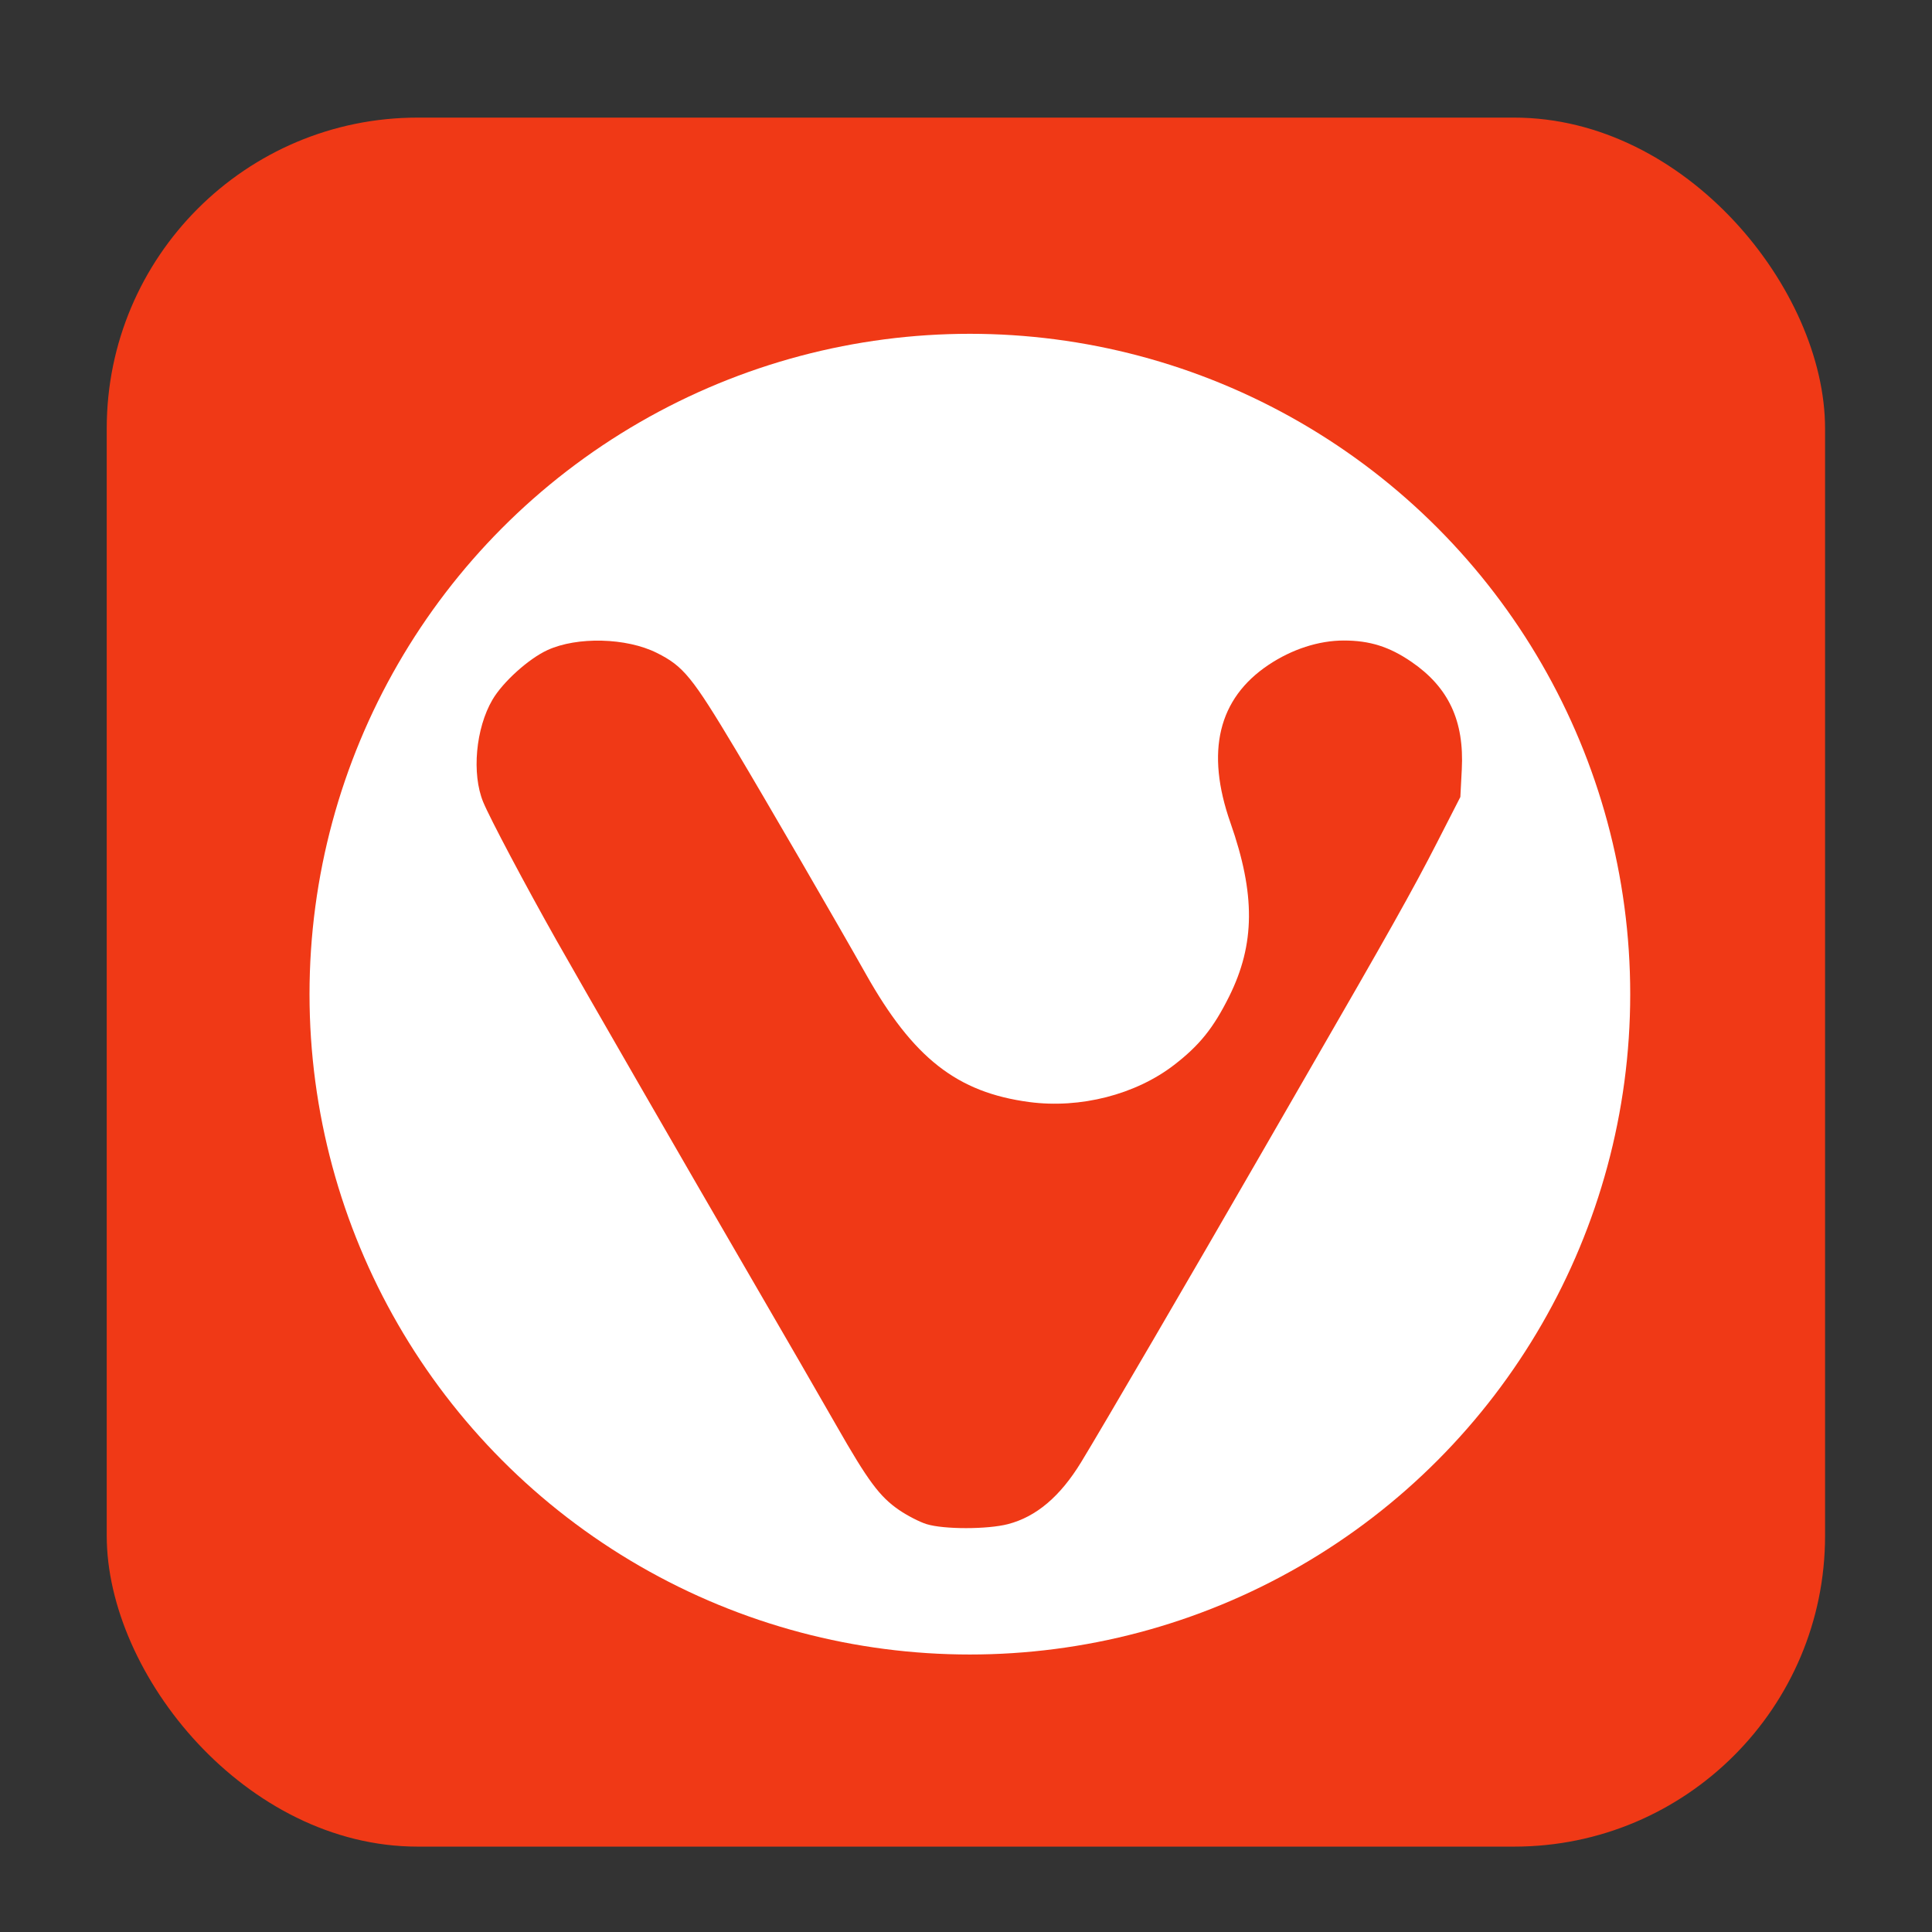 <?xml version="1.0" encoding="UTF-8" standalone="no"?>
<!-- Generator: flash2svg, http://dissentgraphics.com/tools/flash2svg -->

<svg
   xmlns:dc="http://purl.org/dc/elements/1.1/"
   xmlns:cc="http://creativecommons.org/ns#"
   xmlns:rdf="http://www.w3.org/1999/02/22-rdf-syntax-ns#"
   xmlns:svg="http://www.w3.org/2000/svg"
   xmlns="http://www.w3.org/2000/svg"
   xmlns:sodipodi="http://sodipodi.sourceforge.net/DTD/sodipodi-0.dtd"
   xmlns:inkscape="http://www.inkscape.org/namespaces/inkscape"
   id="VMWare-Fusion-app"
   image-rendering="optimizeSpeed"
   version="1.1"
   style="background-color:#ffffff"
   x="0px"
   y="0px"
   width="1024px"
   height="1024px"
   viewBox="0 0 1024 1024"
   enable-background="new 0 0 1024 1024"
   inkscape:version="0.92.1 r15371"
   sodipodi:docname="vivaldi.svg">
  <rect x="0" y="0" width="1024" height="1024" fill="#333333" stroke="none"/>
  <sodipodi:namedview
     pagecolor="#ffffff"
     bordercolor="#666666"
     borderopacity="1"
     objecttolerance="10"
     gridtolerance="10"
     guidetolerance="10"
     inkscape:pageopacity="0"
     inkscape:pageshadow="2"
     inkscape:window-width="1366"
     inkscape:window-height="714"
     id="namedview18"
     showgrid="false"
     inkscape:zoom="0.125"
     inkscape:cx="-703.97236"
     inkscape:cy="871.28866"
     inkscape:window-x="0"
     inkscape:window-y="0"
     inkscape:window-maximized="1"
     inkscape:current-layer="VMWare-Fusion-app" />
  <defs
     transform="matrix(1 0 0 1 0 0) "
     id="defs3" />
  <g
     id="g838">
    <rect
       ry="164.774"
       y="62.335"
       x="56.569"
       height="916.41"
       width="910.754"
       id="rect817"
       style="opacity:1;fill:#f03916;fill-opacity:1;stroke:none;stroke-width:30;stroke-linecap:round;stroke-linejoin:round;stroke-miterlimit:4;stroke-dasharray:none;stroke-opacity:1;paint-order:fill markers stroke" />
    <circle
       r="350"
       cy="526.922"
       cx="514.049"
       id="path827"
       style="opacity:1;fill:#ffffff;fill-opacity:1;stroke:none;stroke-width:29.858;stroke-linecap:round;stroke-linejoin:round;stroke-miterlimit:4;stroke-dasharray:none;stroke-opacity:1;paint-order:fill markers stroke" />
    <path
       sodipodi:nodetypes="csssssscssssssssssscssssscc"
       inkscape:connector-curvature="0"
       id="path4509"
       d="m 491.072,807.815 c -3.701,-1.154 -10.294,-4.553 -14.65,-7.553 -10.204,-7.027 -16.348,-15.305 -32.949,-44.389 -8.955,-15.689 -27.968,-48.578 -46.817,-80.984 -30.612,-52.631 -88.652,-153.333 -101.716,-176.485 -16.505,-29.249 -35.331,-64.785 -38.845,-73.326 -6.152,-14.953 -3.967,-39.052 4.917,-54.211 5.515,-9.41 19.185,-21.739 29.176,-26.313 15.757,-7.214 41.814,-6.556 57.869,1.461 14.21,7.095 18.751,12.667 42.003,51.541 15.02,25.111 53.982,92.273 68.863,118.703 25.073,44.533 48.325,62.753 86.583,67.845 26.993,3.592 56.379,-3.927 76.78,-19.648 13.461,-10.373 20.858,-19.569 29.164,-36.256 13.816,-27.759 14.016,-54.189 0.697,-92.135 -13.237,-37.713 -6.463,-65.81 20.166,-83.638 12.437,-8.327 26.662,-12.935 39.93,-12.935 13.711,0 24.088,3.26 35.751,11.231 19.797,13.531 28.131,31.314 26.78,57.145 l -0.762,14.563 -12.437,24.293 c -12.752,24.909 -25.344,47.332 -69.781,124.26 -4.369,7.564 -14.677,25.441 -22.906,39.728 -36.827,63.936 -84.823,146.18 -95.86,164.261 -11.115,18.209 -23.776,28.939 -38.748,32.839 -10.903,2.84 -34.103,2.841 -43.207,0.003 z"
       style="fill:#f03916;fill-opacity:1;stroke-width:1.528" />
  </g>
</svg>
